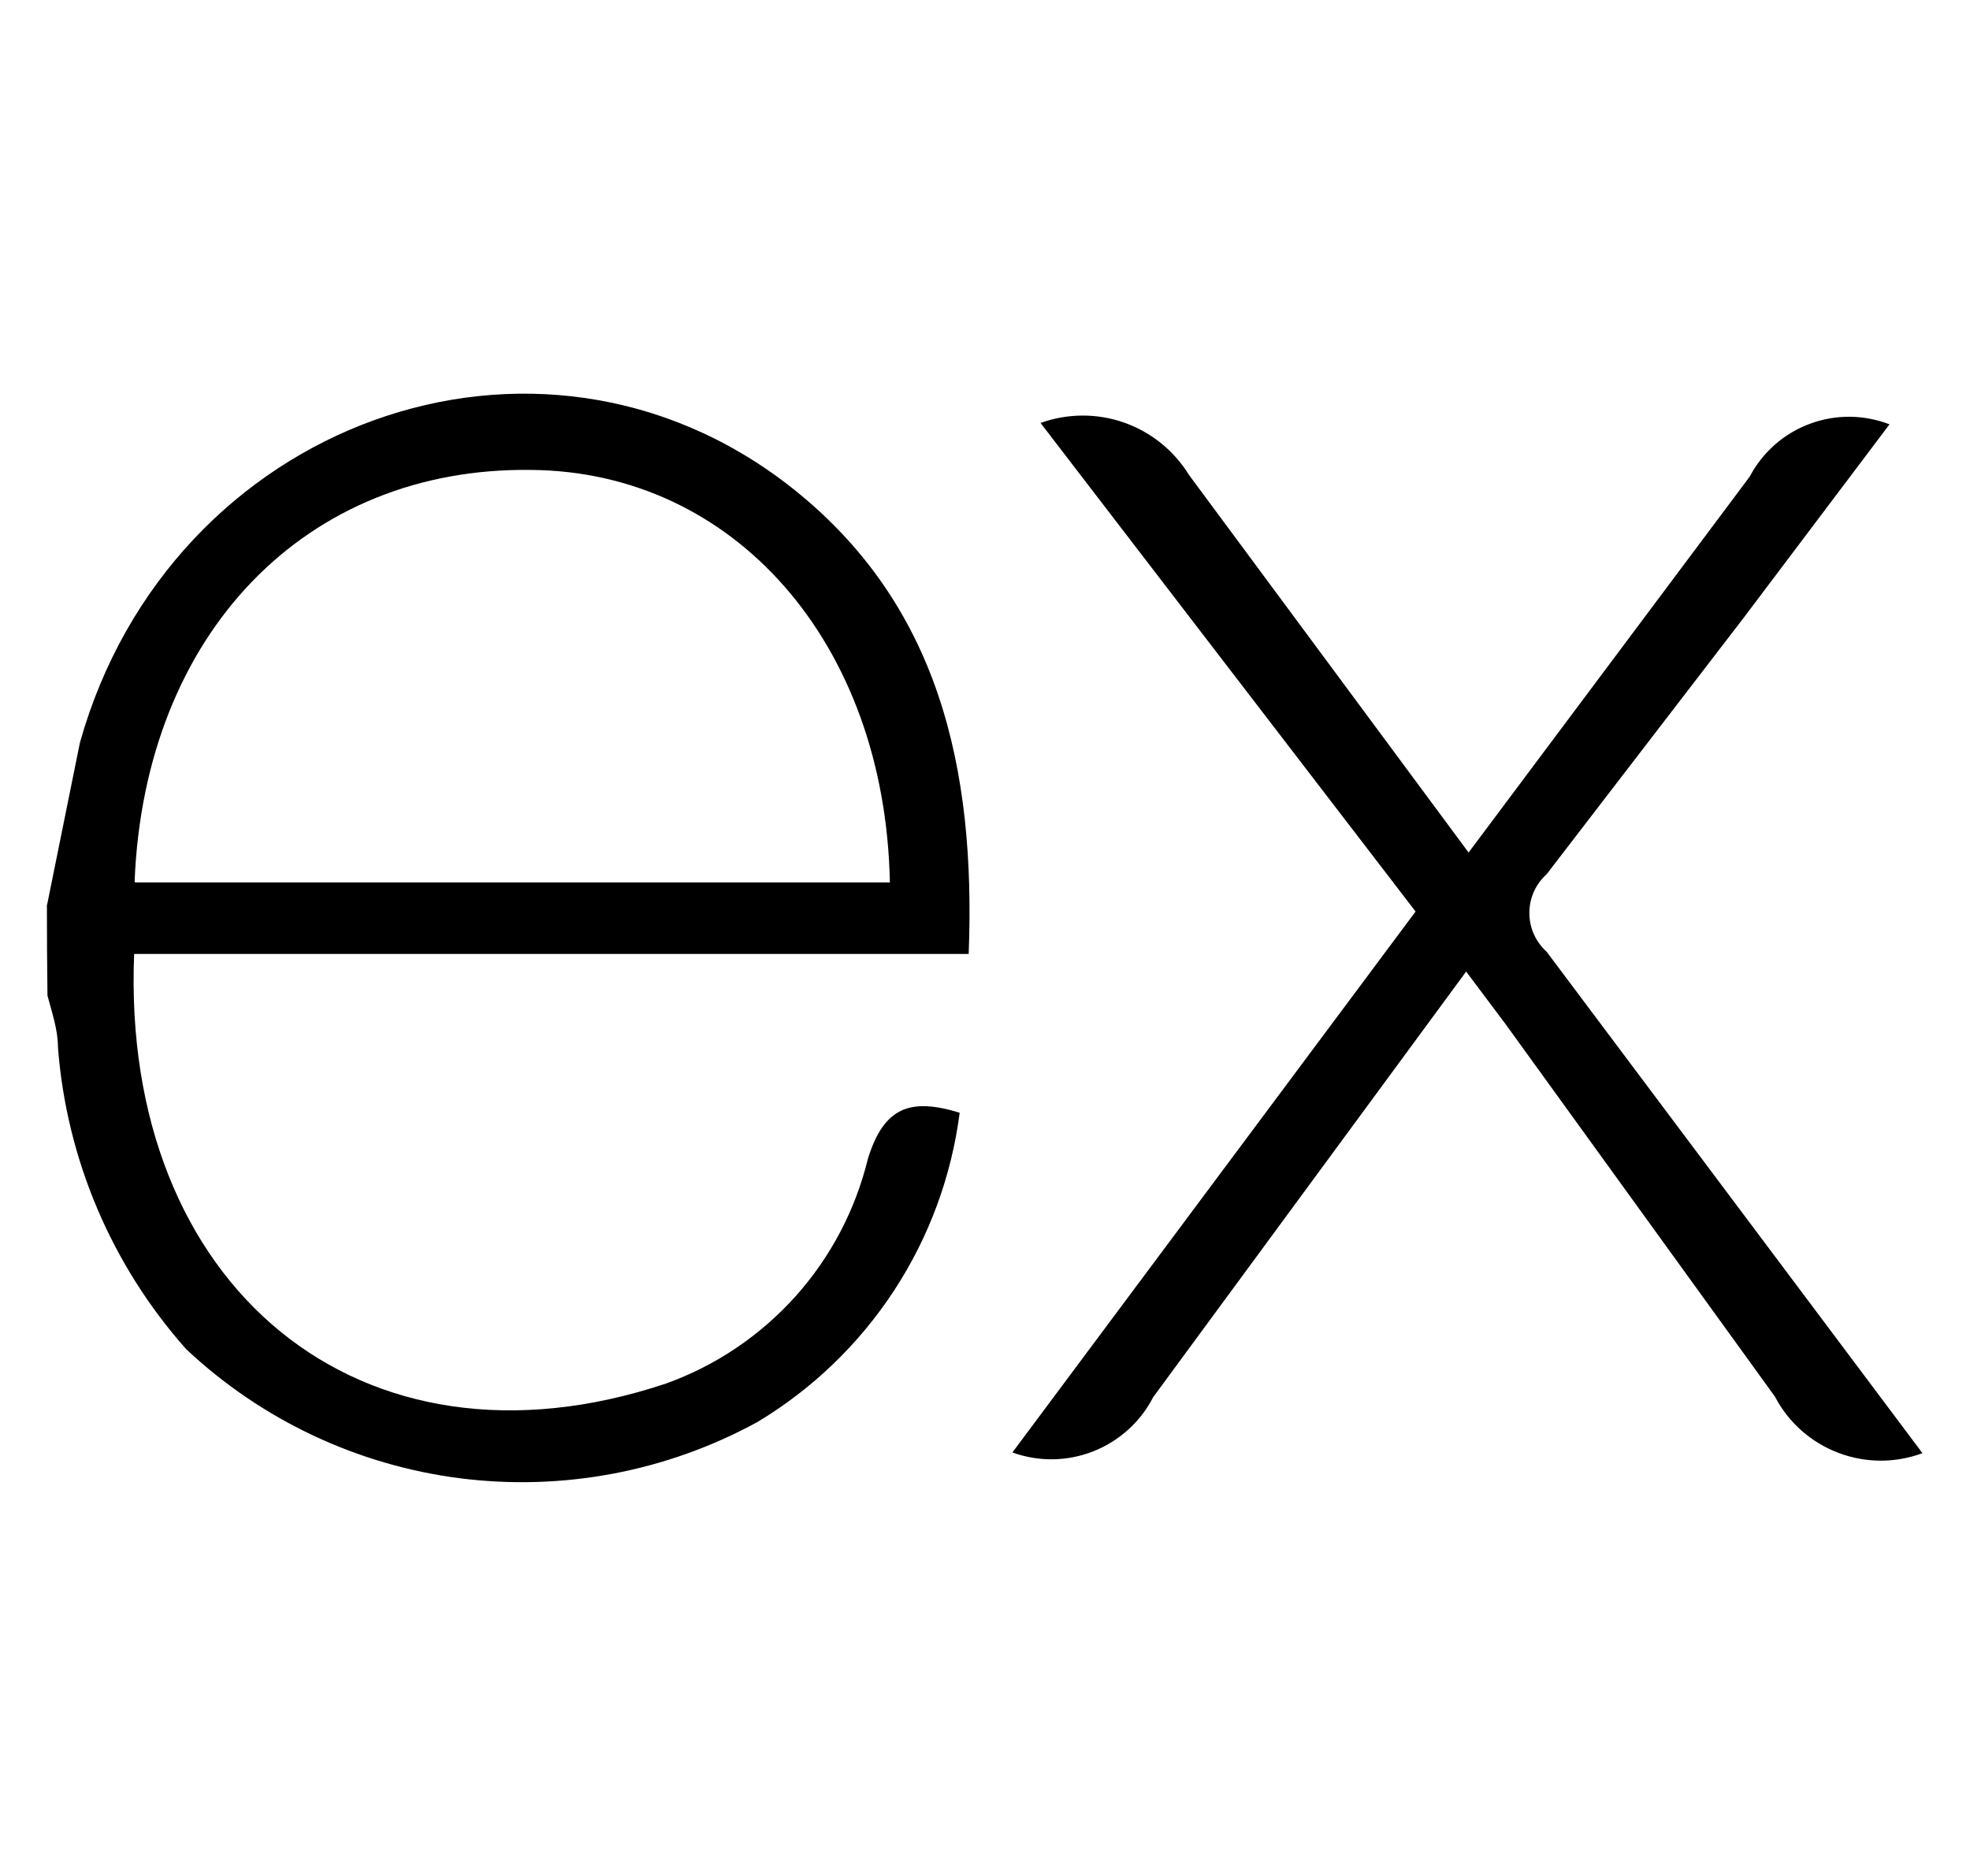 <svg width="21" height="20" viewBox="0 0 21 20" fill="none" xmlns="http://www.w3.org/2000/svg">
<g clip-path="url(#clip0_355_439)">
<path d="M20.5 15.49C20.209 15.6 19.888 15.6 19.597 15.489C19.306 15.379 19.065 15.166 18.921 14.89L16.046 10.914L15.629 10.358L12.293 14.895C12.158 15.159 11.93 15.364 11.654 15.473C11.377 15.582 11.071 15.586 10.792 15.485L15.09 9.718L11.092 4.509C11.379 4.406 11.694 4.404 11.982 4.505C12.27 4.606 12.515 4.804 12.675 5.064L15.655 9.089L18.652 5.081C18.789 4.821 19.016 4.621 19.291 4.519C19.565 4.416 19.868 4.418 20.142 4.524L18.59 6.583L16.488 9.319C16.43 9.371 16.383 9.435 16.351 9.506C16.319 9.578 16.303 9.655 16.303 9.733C16.303 9.812 16.319 9.889 16.351 9.96C16.383 10.032 16.43 10.095 16.488 10.148L20.492 15.491L20.5 15.49ZM0.502 9.647L0.852 7.917C1.813 4.498 5.733 3.076 8.43 5.192C10.009 6.433 10.403 8.19 10.326 10.17H1.43C1.286 13.706 3.838 15.841 7.1 14.75C7.629 14.56 8.102 14.241 8.478 13.823C8.853 13.405 9.119 12.9 9.252 12.353C9.424 11.798 9.708 11.703 10.23 11.863C10.143 12.54 9.904 13.189 9.53 13.76C9.156 14.331 8.658 14.81 8.073 15.161C7.105 15.69 5.996 15.899 4.902 15.76C3.809 15.62 2.787 15.138 1.984 14.383C1.19 13.489 0.71 12.36 0.618 11.168C0.618 10.973 0.551 10.789 0.506 10.613C0.502 10.291 0.5 9.969 0.5 9.647L0.502 9.647ZM1.441 9.408H9.486C9.436 6.845 7.818 5.027 5.661 5.01C3.259 4.977 1.541 6.755 1.435 9.397L1.441 9.408Z" fill="black"/>
</g>
<defs>
<clipPath id="clip0_355_439">
<rect width="20" height="20" fill="white" transform="translate(0.5)"/>
</clipPath>
</defs>
</svg>
